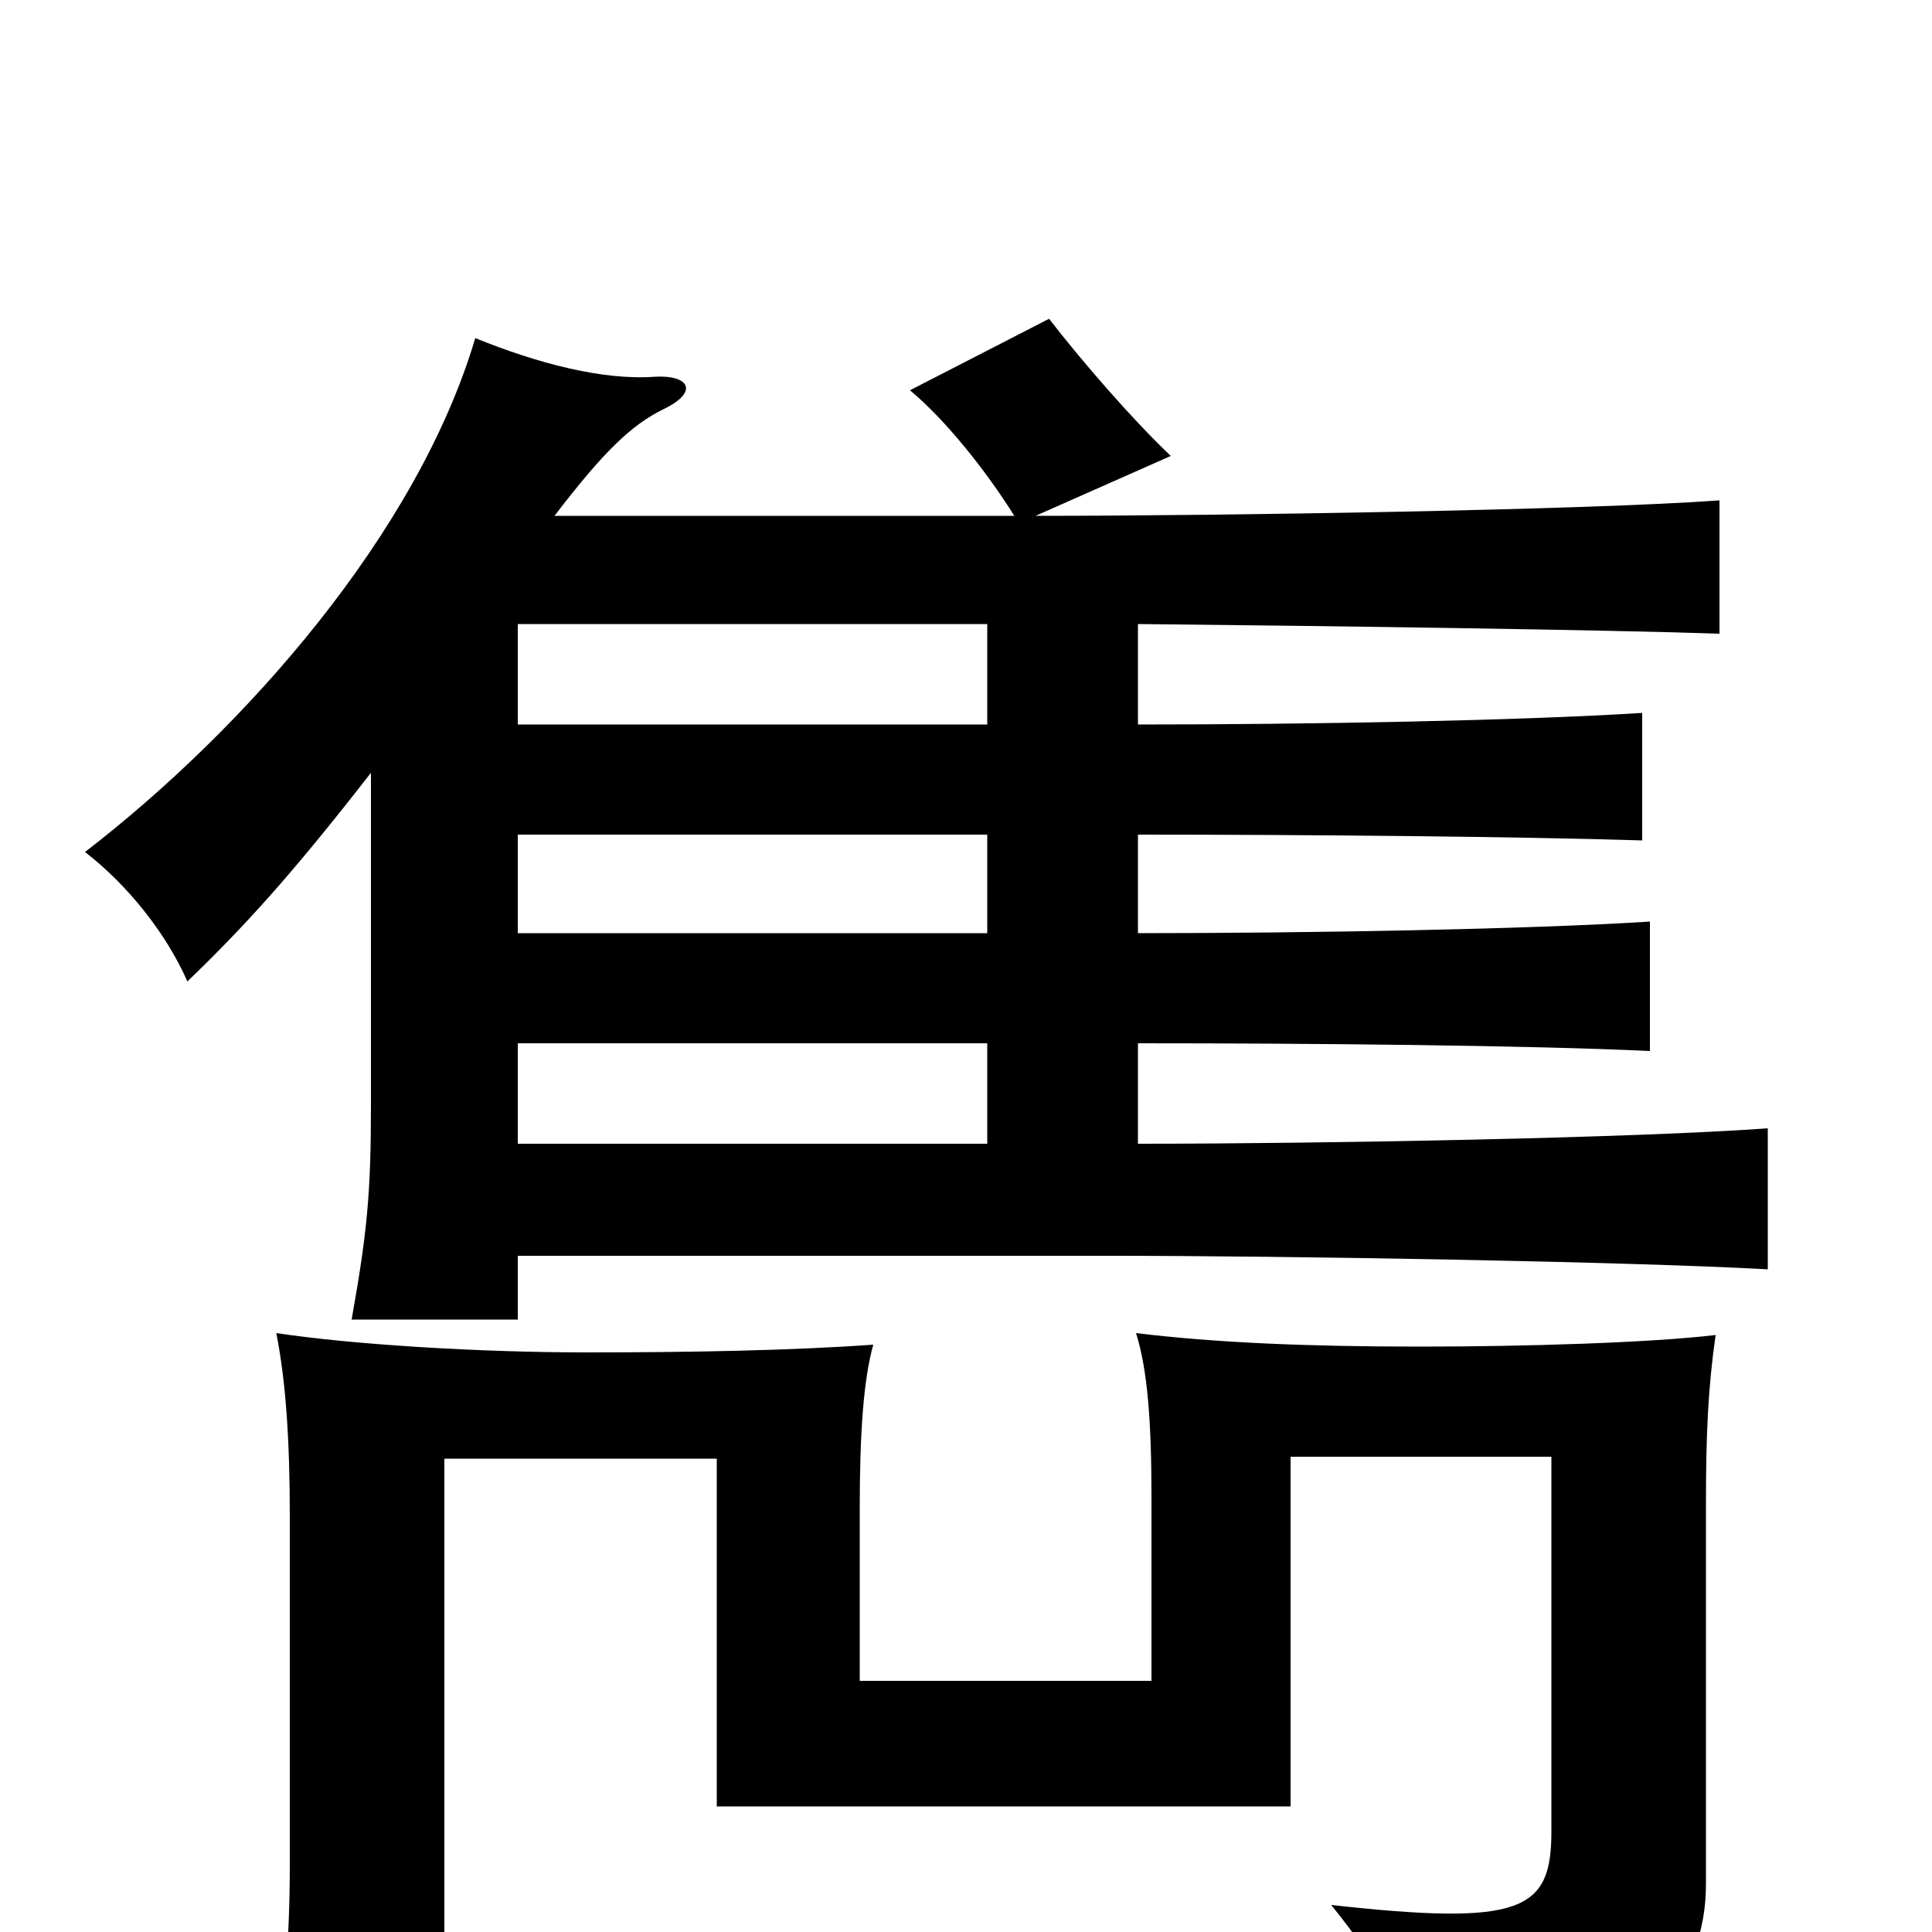 <svg xmlns="http://www.w3.org/2000/svg" viewBox="0 -1000 1000 1000">
	<path fill="#000000" d="M883 -25V-221C883 -257 884 -281 888 -309C854 -305 790 -303 735 -303C677 -303 629 -305 588 -310C594 -291 596 -264 596 -225V-130H445V-219C445 -259 447 -286 452 -304C410 -301 358 -300 304 -300C248 -300 183 -304 143 -310C148 -285 150 -254 150 -215V-34C150 4 147 38 142 74H230V-245H371V-65H668V-246H803V-52C803 -11 788 -3 689 -14C715 18 724 37 729 74C853 70 883 24 883 -25ZM268 -677H511V-625H268ZM268 -460H511V-408H268ZM268 -568H511V-517H268ZM192 -600V-428C192 -382 190 -362 182 -317H268V-350H575C667 -350 843 -347 915 -343V-416C847 -411 685 -408 589 -408V-460C678 -460 790 -459 854 -456V-523C791 -519 678 -517 589 -517V-568C677 -568 786 -567 850 -565V-631C787 -627 678 -625 589 -625V-677C690 -676 832 -674 890 -672V-741C821 -736 633 -733 536 -733L606 -764C586 -783 560 -813 543 -835L471 -798C489 -783 510 -757 525 -733H287C313 -767 327 -780 343 -788C362 -797 357 -806 339 -805C312 -803 278 -812 246 -825C216 -724 127 -623 44 -559C66 -542 86 -517 97 -492C126 -520 150 -546 192 -600Z"/>
</svg>